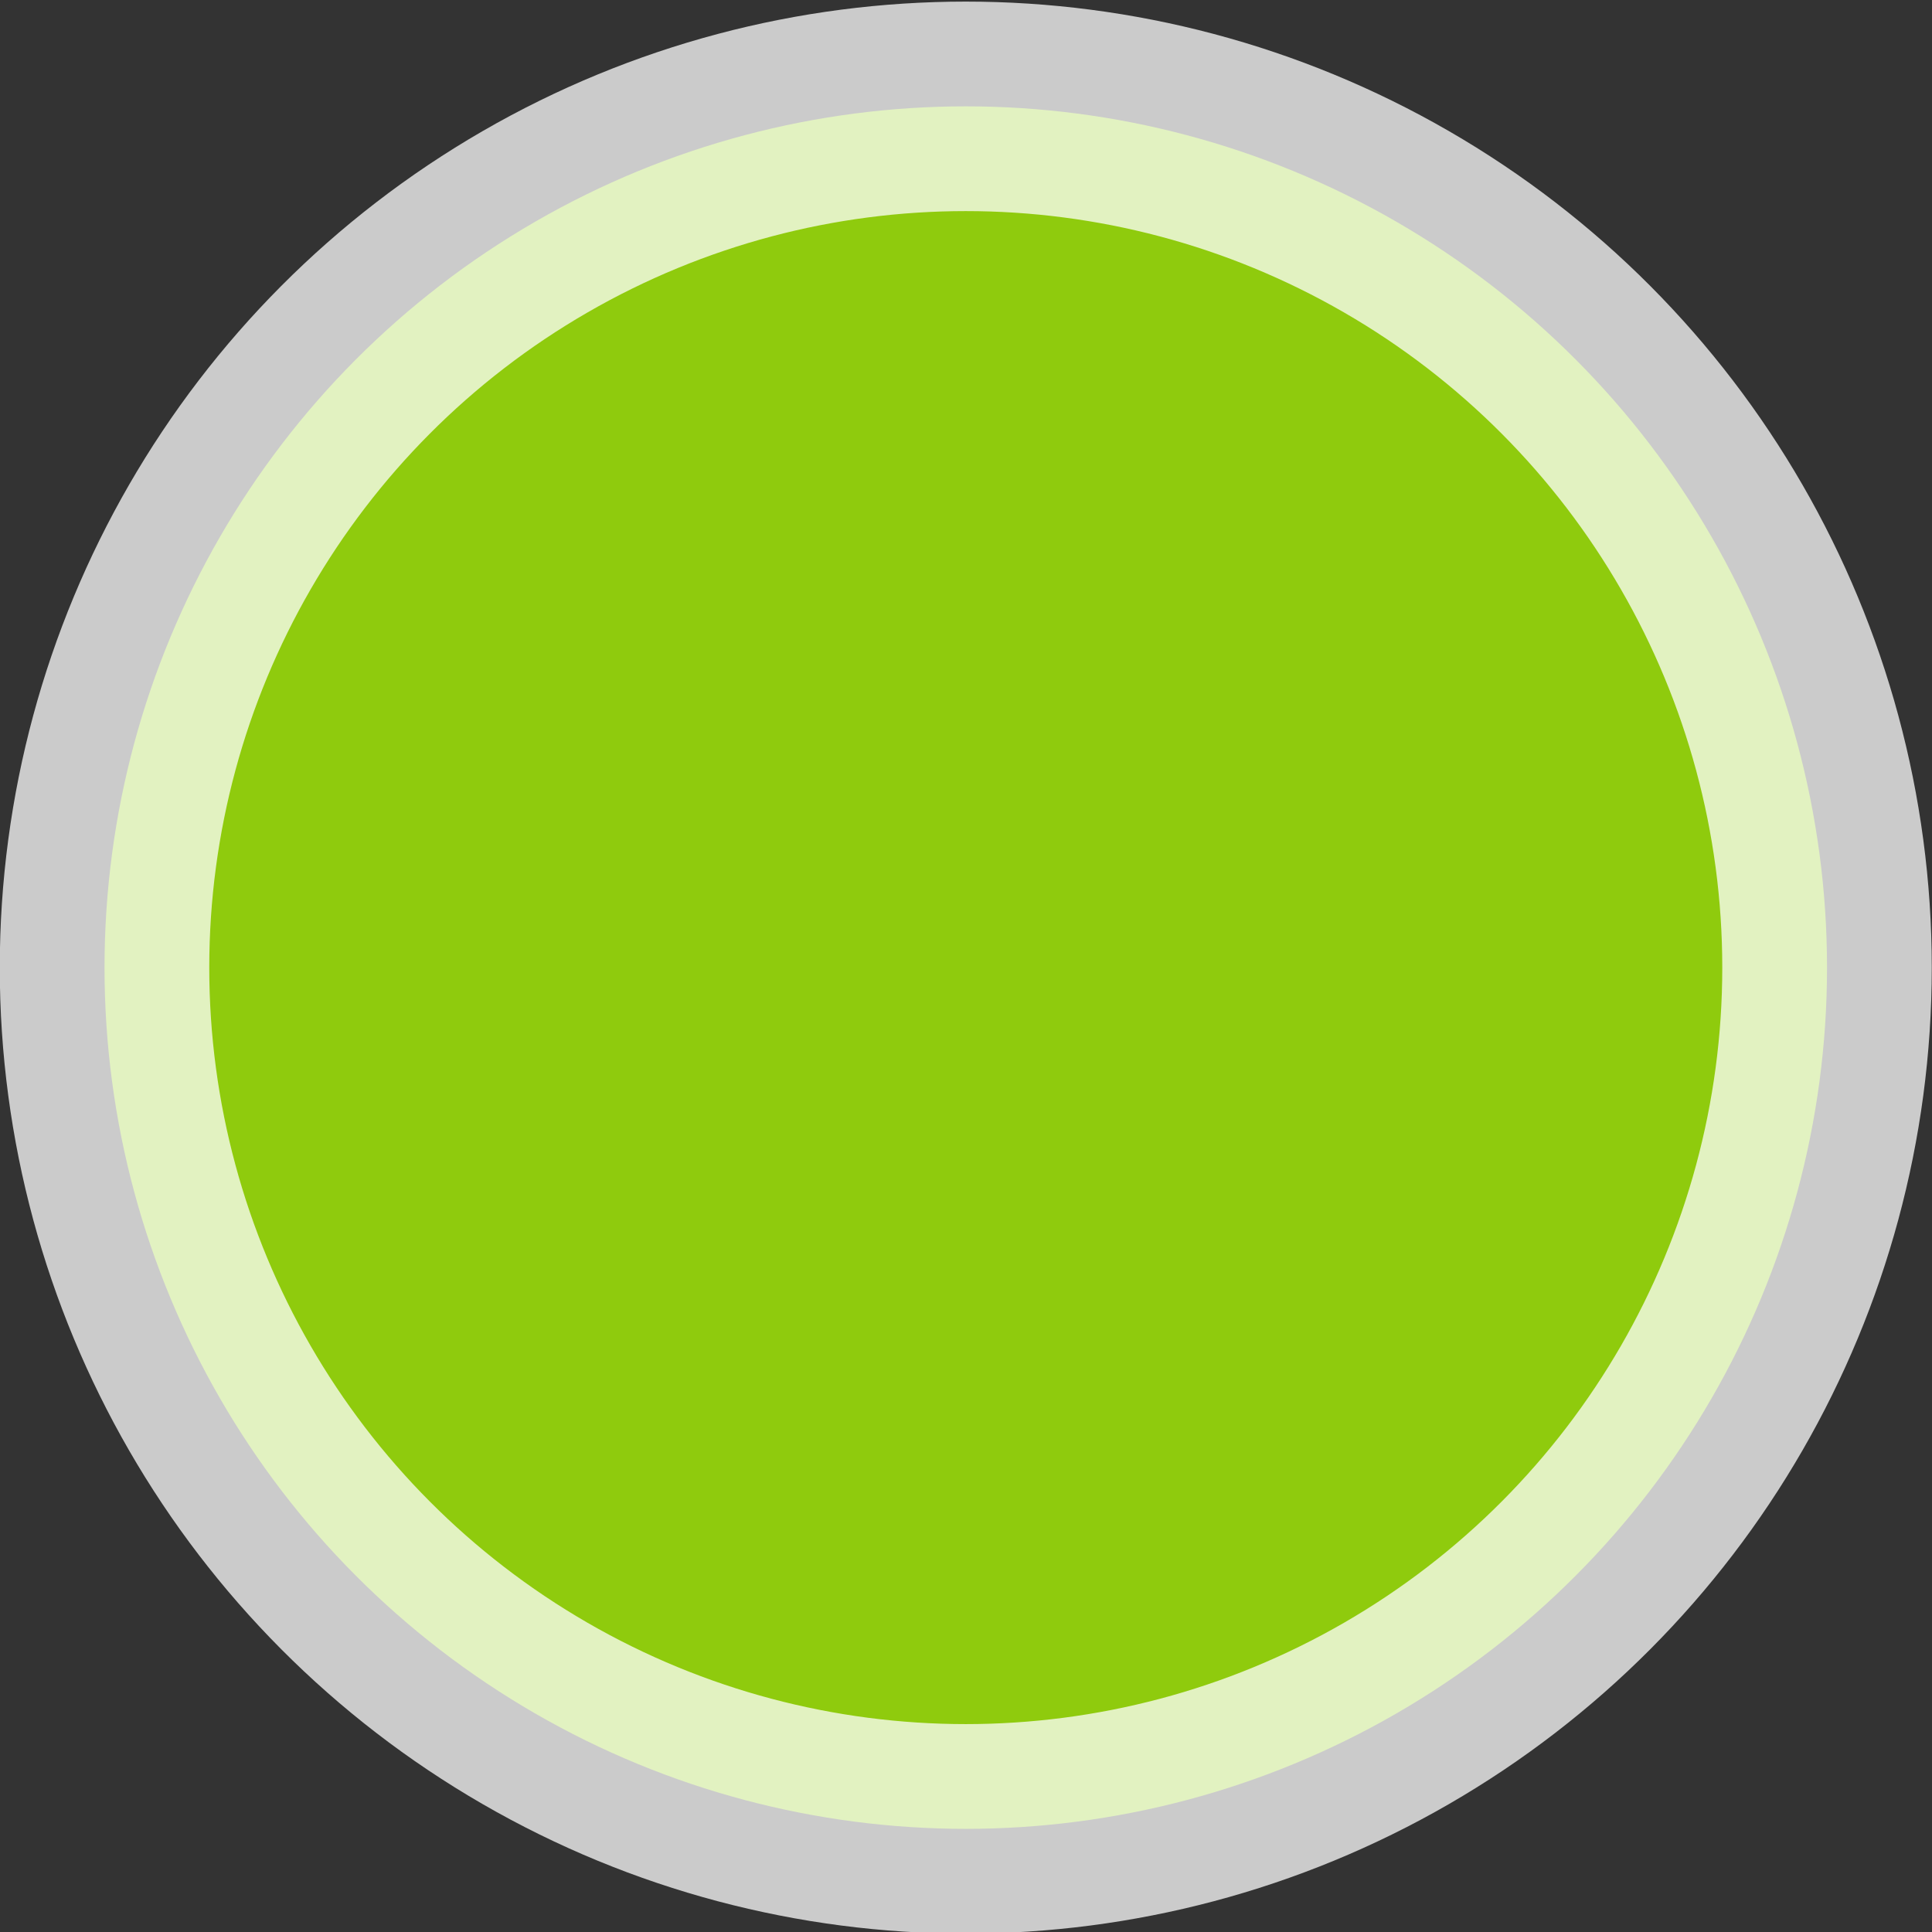 <?xml version="1.0" encoding="UTF-8"?>
<svg width="16" height="16" version="1.1" viewBox="0 0 4.233 4.233" xmlns="http://www.w3.org/2000/svg" xmlns:cc="http://creativecommons.org/ns#" xmlns:dc="http://purl.org/dc/elements/1.1/" xmlns:rdf="http://www.w3.org/1999/02/22-rdf-syntax-ns#">
 <rect x="0" y="0" width="4.233" height="4.233" fill="#333333" stroke="none"/>
 <g transform="translate(-30.856 -153.05)">
  <circle cx="32.972" cy="155.17" r="1.887" fill="#aeff00" opacity=".745" stroke="#fff" stroke-linecap="round" stroke-linejoin="round" stroke-width=".459" style="paint-order:normal"/>
 </g>
</svg>
